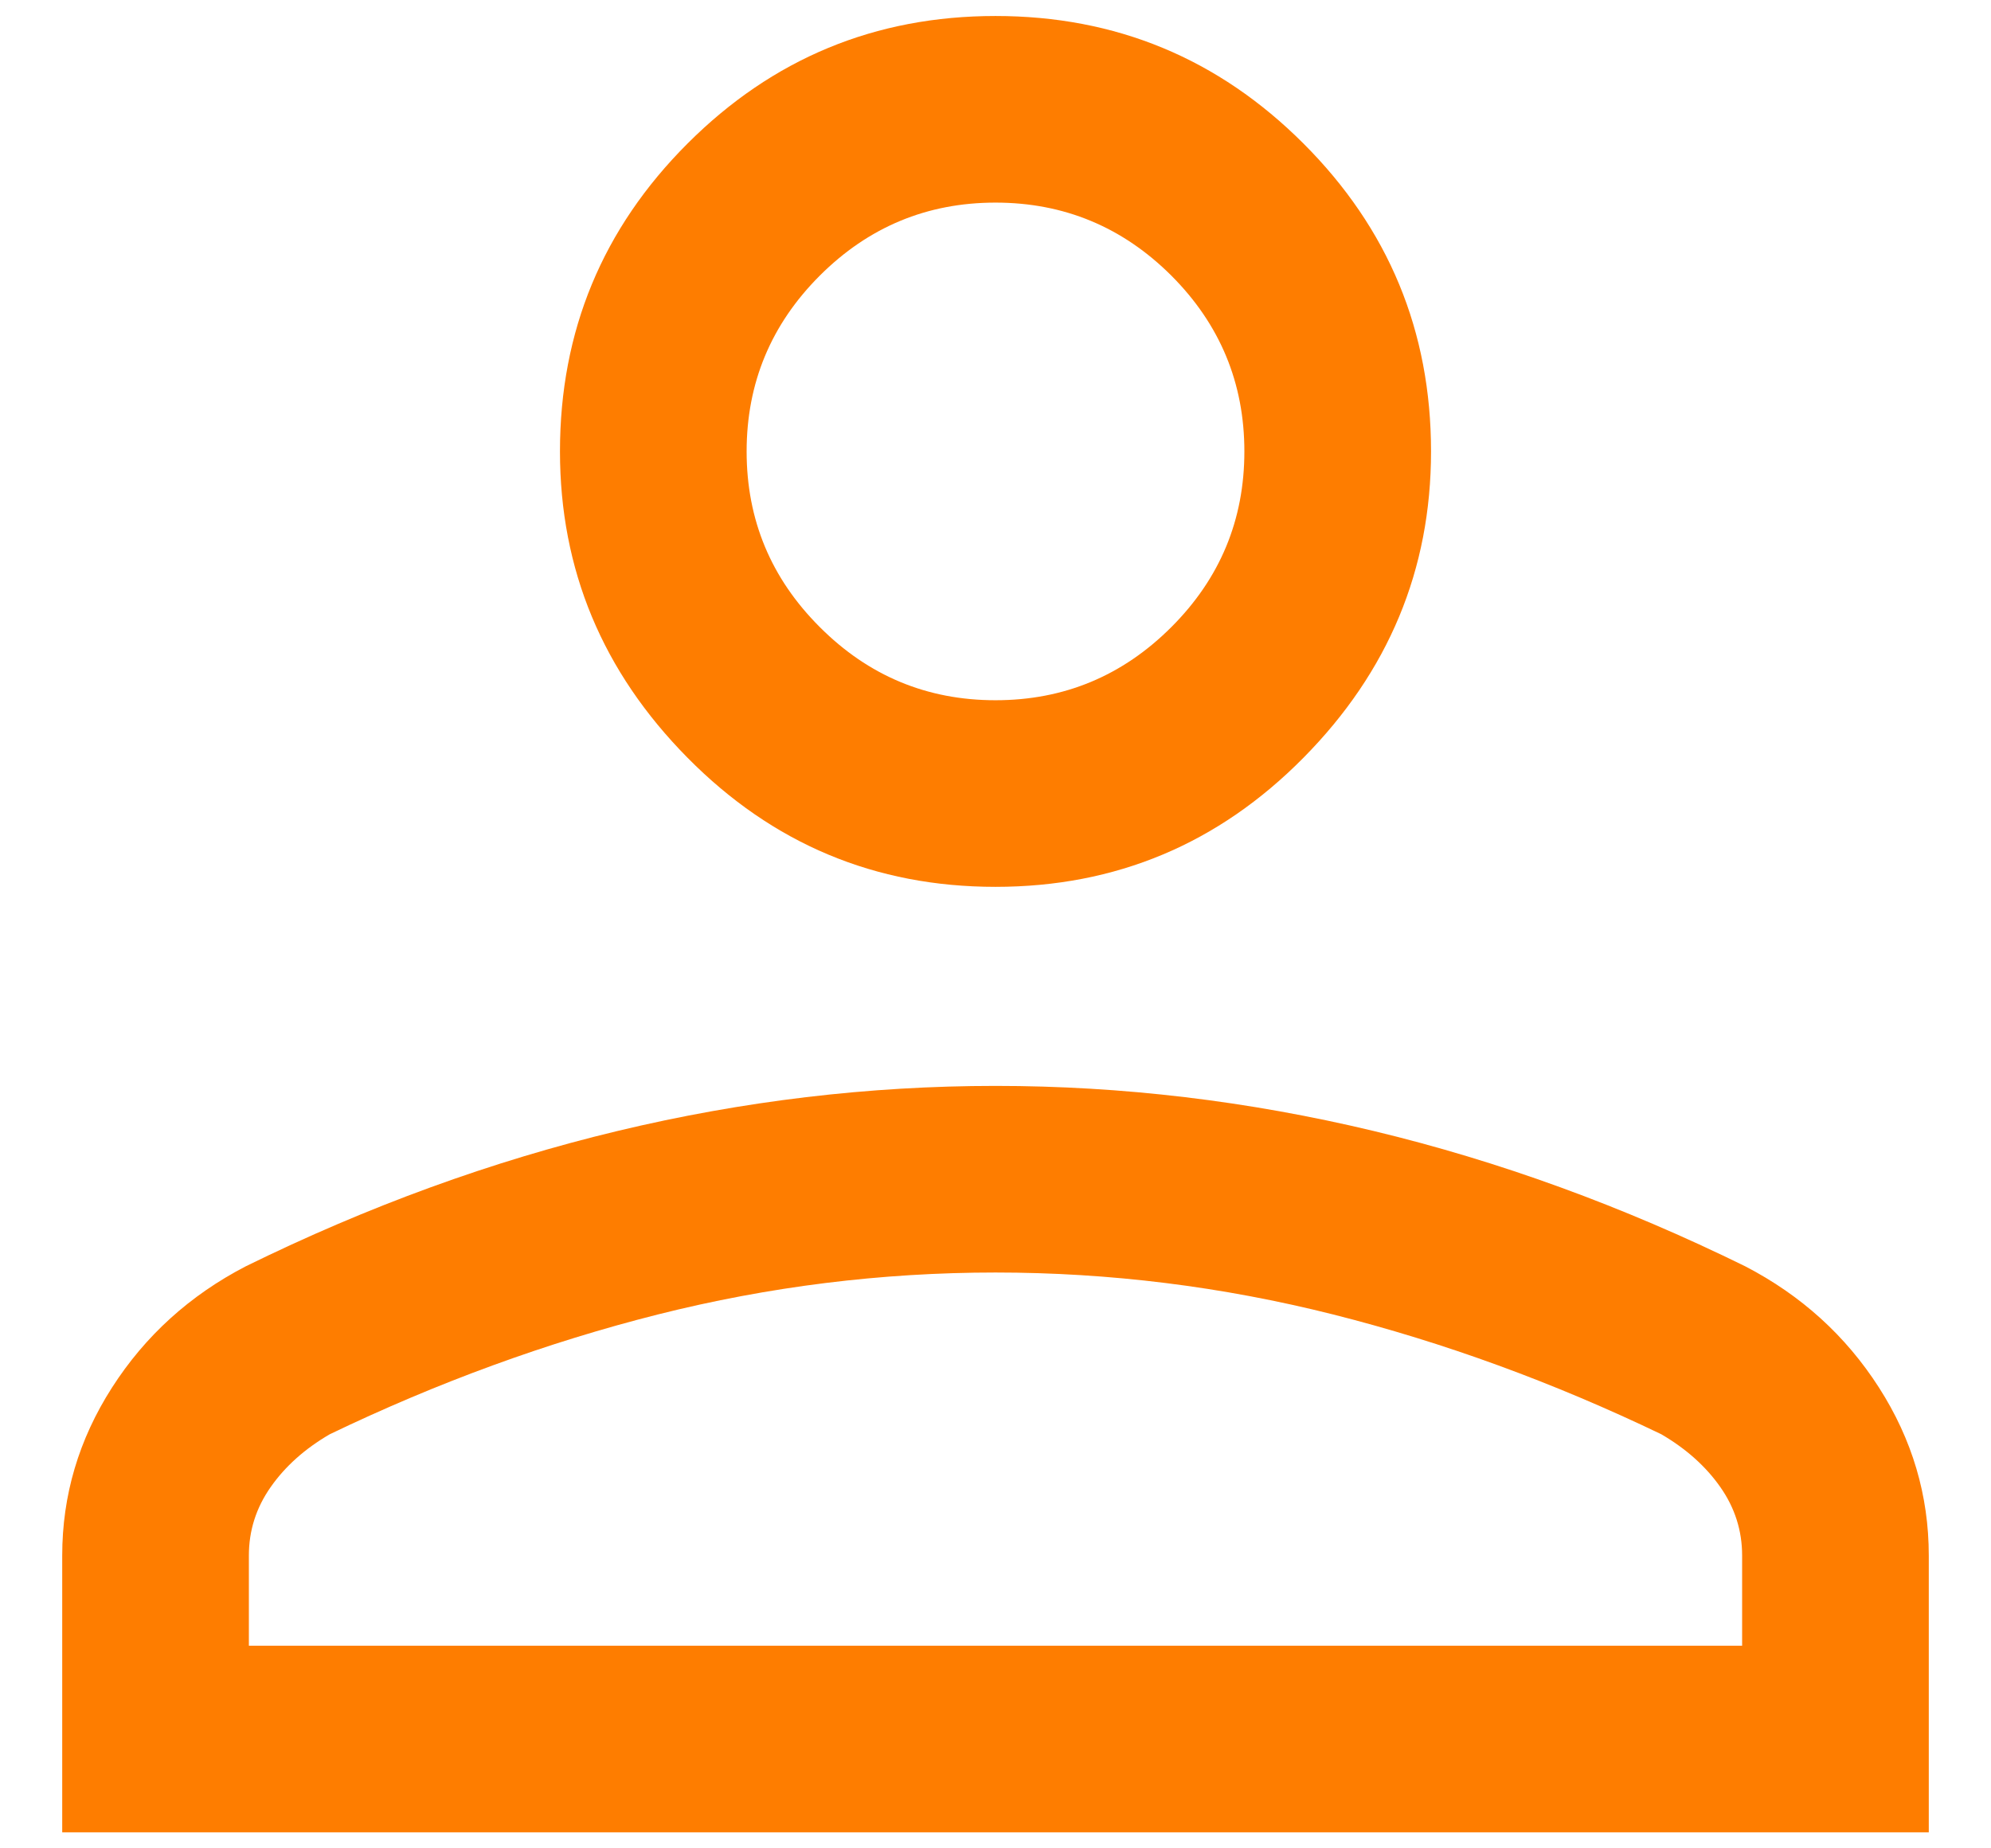 <svg width="28" height="26" viewBox="0 0 28 26" fill="none" xmlns="http://www.w3.org/2000/svg">
<path d="M14 12.475C12.308 12.475 10.865 11.87 9.669 10.659C8.473 9.449 7.875 8.013 7.875 6.35C7.875 4.658 8.473 3.215 9.669 2.019C10.865 0.823 12.308 0.225 14 0.225C15.692 0.225 17.135 0.823 18.331 2.019C19.527 3.215 20.125 4.658 20.125 6.35C20.125 8.013 19.527 9.449 18.331 10.659C17.135 11.87 15.692 12.475 14 12.475ZM0.875 25.775V21.881C0.875 21.035 1.108 20.248 1.575 19.519C2.042 18.79 2.669 18.221 3.456 17.813C5.177 16.967 6.92 16.332 8.685 15.909C10.449 15.486 12.221 15.275 14 15.275C15.779 15.275 17.551 15.486 19.317 15.909C21.081 16.332 22.823 16.967 24.544 17.813C25.331 18.221 25.958 18.79 26.425 19.519C26.892 20.248 27.125 21.035 27.125 21.881V25.775H0.875ZM3.5 23.15H24.5V21.881C24.5 21.531 24.398 21.21 24.194 20.919C23.99 20.627 23.712 20.379 23.363 20.175C21.846 19.446 20.308 18.884 18.748 18.49C17.187 18.097 15.604 17.9 14 17.9C12.396 17.9 10.813 18.097 9.252 18.49C7.692 18.884 6.154 19.446 4.638 20.175C4.287 20.379 4.01 20.627 3.806 20.919C3.602 21.21 3.5 21.531 3.5 21.881V23.15ZM14 9.85C14.963 9.85 15.787 9.507 16.473 8.821C17.158 8.136 17.5 7.313 17.5 6.35C17.5 5.388 17.158 4.563 16.473 3.877C15.787 3.193 14.963 2.85 14 2.85C13.037 2.85 12.214 3.193 11.529 3.877C10.843 4.563 10.5 5.388 10.5 6.35C10.5 7.313 10.843 8.136 11.529 8.821C12.214 9.507 13.037 9.85 14 9.85Z" fill="#FE7D00"/>
</svg>
